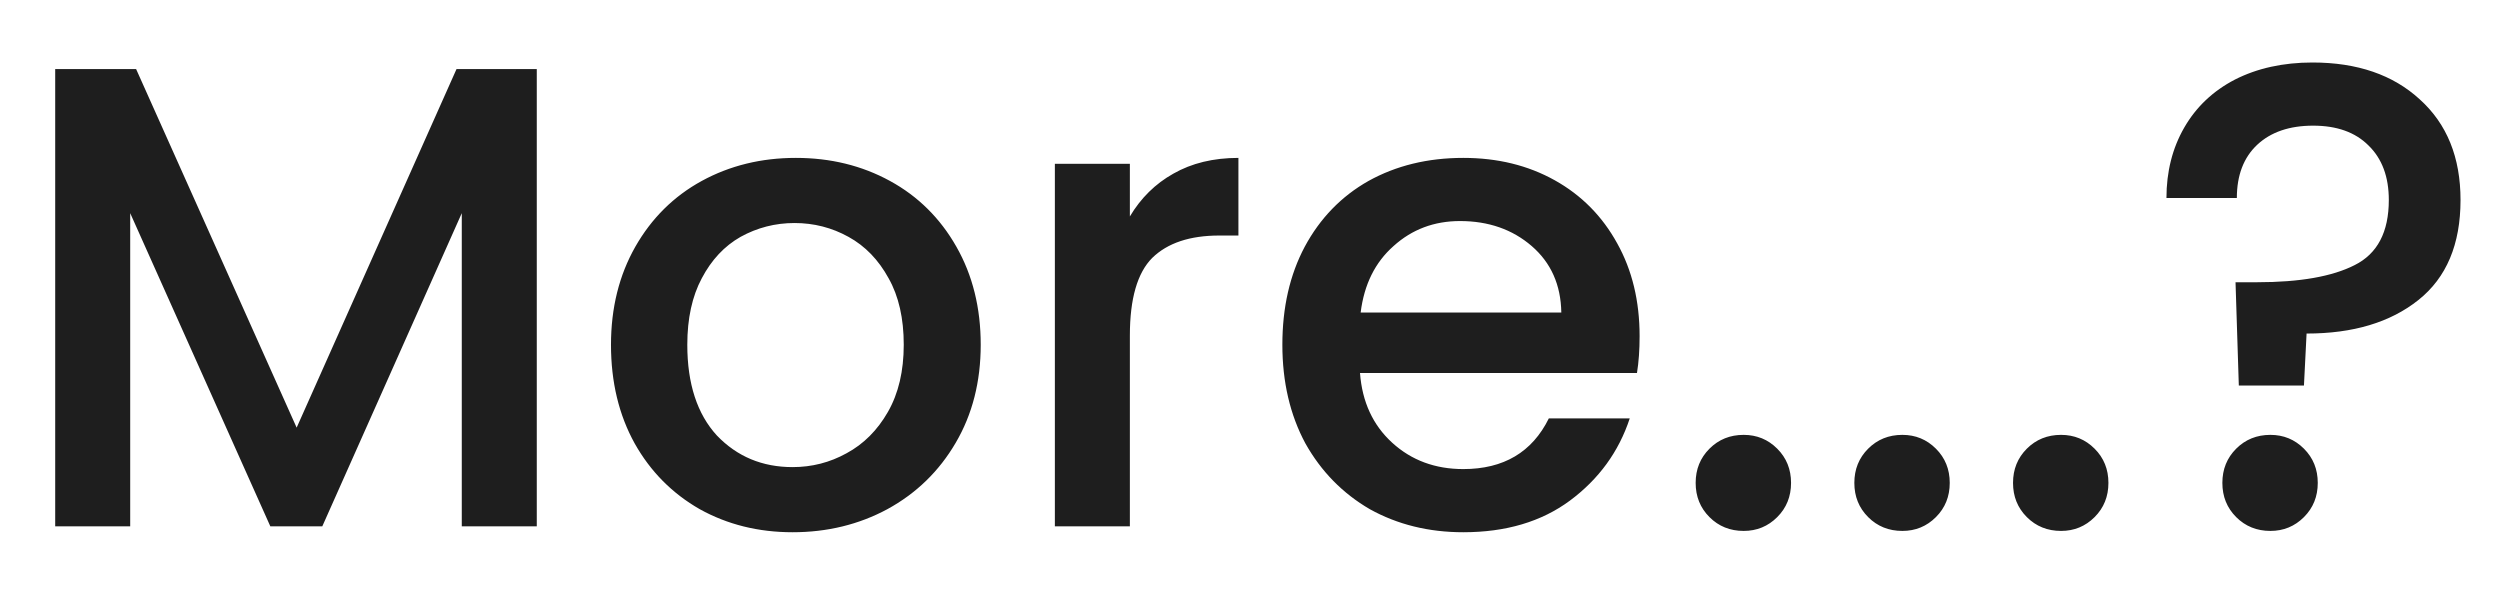 <svg width="38" height="9" viewBox="0 0 38 9" fill="none" xmlns="http://www.w3.org/2000/svg">
<path d="M8.159 1.05V8H7.019V3.24L4.899 8H4.109L1.979 3.24V8H0.839V1.05H2.069L4.509 6.5L6.939 1.05H8.159ZM12.047 8.09C11.527 8.09 11.057 7.973 10.637 7.74C10.217 7.5 9.887 7.167 9.647 6.74C9.407 6.307 9.287 5.807 9.287 5.24C9.287 4.68 9.411 4.183 9.657 3.75C9.904 3.317 10.241 2.983 10.667 2.75C11.094 2.517 11.571 2.4 12.097 2.4C12.624 2.4 13.101 2.517 13.527 2.75C13.954 2.983 14.291 3.317 14.537 3.75C14.784 4.183 14.907 4.68 14.907 5.24C14.907 5.8 14.781 6.297 14.527 6.73C14.274 7.163 13.927 7.5 13.487 7.74C13.054 7.973 12.574 8.09 12.047 8.09ZM12.047 7.1C12.341 7.1 12.614 7.03 12.867 6.89C13.127 6.75 13.337 6.54 13.497 6.26C13.657 5.98 13.737 5.64 13.737 5.24C13.737 4.84 13.661 4.503 13.507 4.23C13.354 3.95 13.151 3.74 12.897 3.6C12.644 3.46 12.371 3.39 12.077 3.39C11.784 3.39 11.511 3.46 11.257 3.6C11.011 3.74 10.814 3.95 10.667 4.23C10.521 4.503 10.447 4.84 10.447 5.24C10.447 5.833 10.597 6.293 10.897 6.62C11.204 6.94 11.587 7.1 12.047 7.1ZM17.174 3.29C17.341 3.01 17.561 2.793 17.834 2.64C18.114 2.48 18.444 2.4 18.824 2.4V3.58H18.534C18.087 3.58 17.747 3.693 17.514 3.92C17.288 4.147 17.174 4.54 17.174 5.1V8H16.034V2.49H17.174V3.29ZM24.922 5.11C24.922 5.317 24.909 5.503 24.882 5.67H20.672C20.705 6.11 20.869 6.463 21.162 6.73C21.455 6.997 21.815 7.13 22.242 7.13C22.855 7.13 23.289 6.873 23.542 6.36H24.772C24.605 6.867 24.302 7.283 23.862 7.61C23.429 7.93 22.889 8.09 22.242 8.09C21.715 8.09 21.242 7.973 20.822 7.74C20.409 7.5 20.082 7.167 19.842 6.74C19.609 6.307 19.492 5.807 19.492 5.24C19.492 4.673 19.605 4.177 19.832 3.75C20.065 3.317 20.389 2.983 20.802 2.75C21.222 2.517 21.702 2.4 22.242 2.4C22.762 2.4 23.225 2.513 23.632 2.74C24.039 2.967 24.355 3.287 24.582 3.7C24.809 4.107 24.922 4.577 24.922 5.11ZM23.732 4.75C23.725 4.33 23.575 3.993 23.282 3.74C22.989 3.487 22.625 3.36 22.192 3.36C21.799 3.36 21.462 3.487 21.182 3.74C20.902 3.987 20.735 4.323 20.682 4.75H23.732ZM26.504 8.07C26.297 8.07 26.124 8 25.984 7.86C25.844 7.72 25.774 7.547 25.774 7.34C25.774 7.133 25.844 6.96 25.984 6.82C26.124 6.68 26.297 6.61 26.504 6.61C26.704 6.61 26.874 6.68 27.014 6.82C27.154 6.96 27.224 7.133 27.224 7.34C27.224 7.547 27.154 7.72 27.014 7.86C26.874 8 26.704 8.07 26.504 8.07ZM28.916 8.07C28.709 8.07 28.536 8 28.396 7.86C28.256 7.72 28.186 7.547 28.186 7.34C28.186 7.133 28.256 6.96 28.396 6.82C28.536 6.68 28.709 6.61 28.916 6.61C29.116 6.61 29.286 6.68 29.426 6.82C29.566 6.96 29.636 7.133 29.636 7.34C29.636 7.547 29.566 7.72 29.426 7.86C29.286 8 29.116 8.07 28.916 8.07ZM31.328 8.07C31.122 8.07 30.948 8 30.808 7.86C30.668 7.72 30.598 7.547 30.598 7.34C30.598 7.133 30.668 6.96 30.808 6.82C30.948 6.68 31.122 6.61 31.328 6.61C31.528 6.61 31.698 6.68 31.838 6.82C31.978 6.96 32.048 7.133 32.048 7.34C32.048 7.547 31.978 7.72 31.838 7.86C31.698 8 31.528 8.07 31.328 8.07ZM35.15 0.95C35.83 0.95 36.374 1.137 36.78 1.51C37.194 1.883 37.4 2.393 37.4 3.04C37.4 3.713 37.187 4.22 36.76 4.56C36.334 4.9 35.767 5.07 35.06 5.07L35.02 5.86H34.03L33.98 4.29H34.31C34.957 4.29 35.45 4.203 35.79 4.03C36.137 3.857 36.31 3.527 36.31 3.04C36.31 2.687 36.207 2.41 36 2.21C35.8 2.01 35.52 1.91 35.16 1.91C34.8 1.91 34.517 2.007 34.31 2.2C34.104 2.393 34 2.663 34 3.01H32.93C32.93 2.61 33.02 2.253 33.2 1.94C33.38 1.627 33.637 1.383 33.97 1.21C34.31 1.037 34.704 0.95 35.15 0.95ZM34.51 8.07C34.304 8.07 34.13 8 33.99 7.86C33.85 7.72 33.78 7.547 33.78 7.34C33.78 7.133 33.85 6.96 33.99 6.82C34.13 6.68 34.304 6.61 34.51 6.61C34.71 6.61 34.88 6.68 35.02 6.82C35.16 6.96 35.23 7.133 35.23 7.34C35.23 7.547 35.16 7.72 35.02 7.86C34.88 8 34.71 8.07 34.51 8.07Z" fill="#1E1E1E"/>
</svg>
